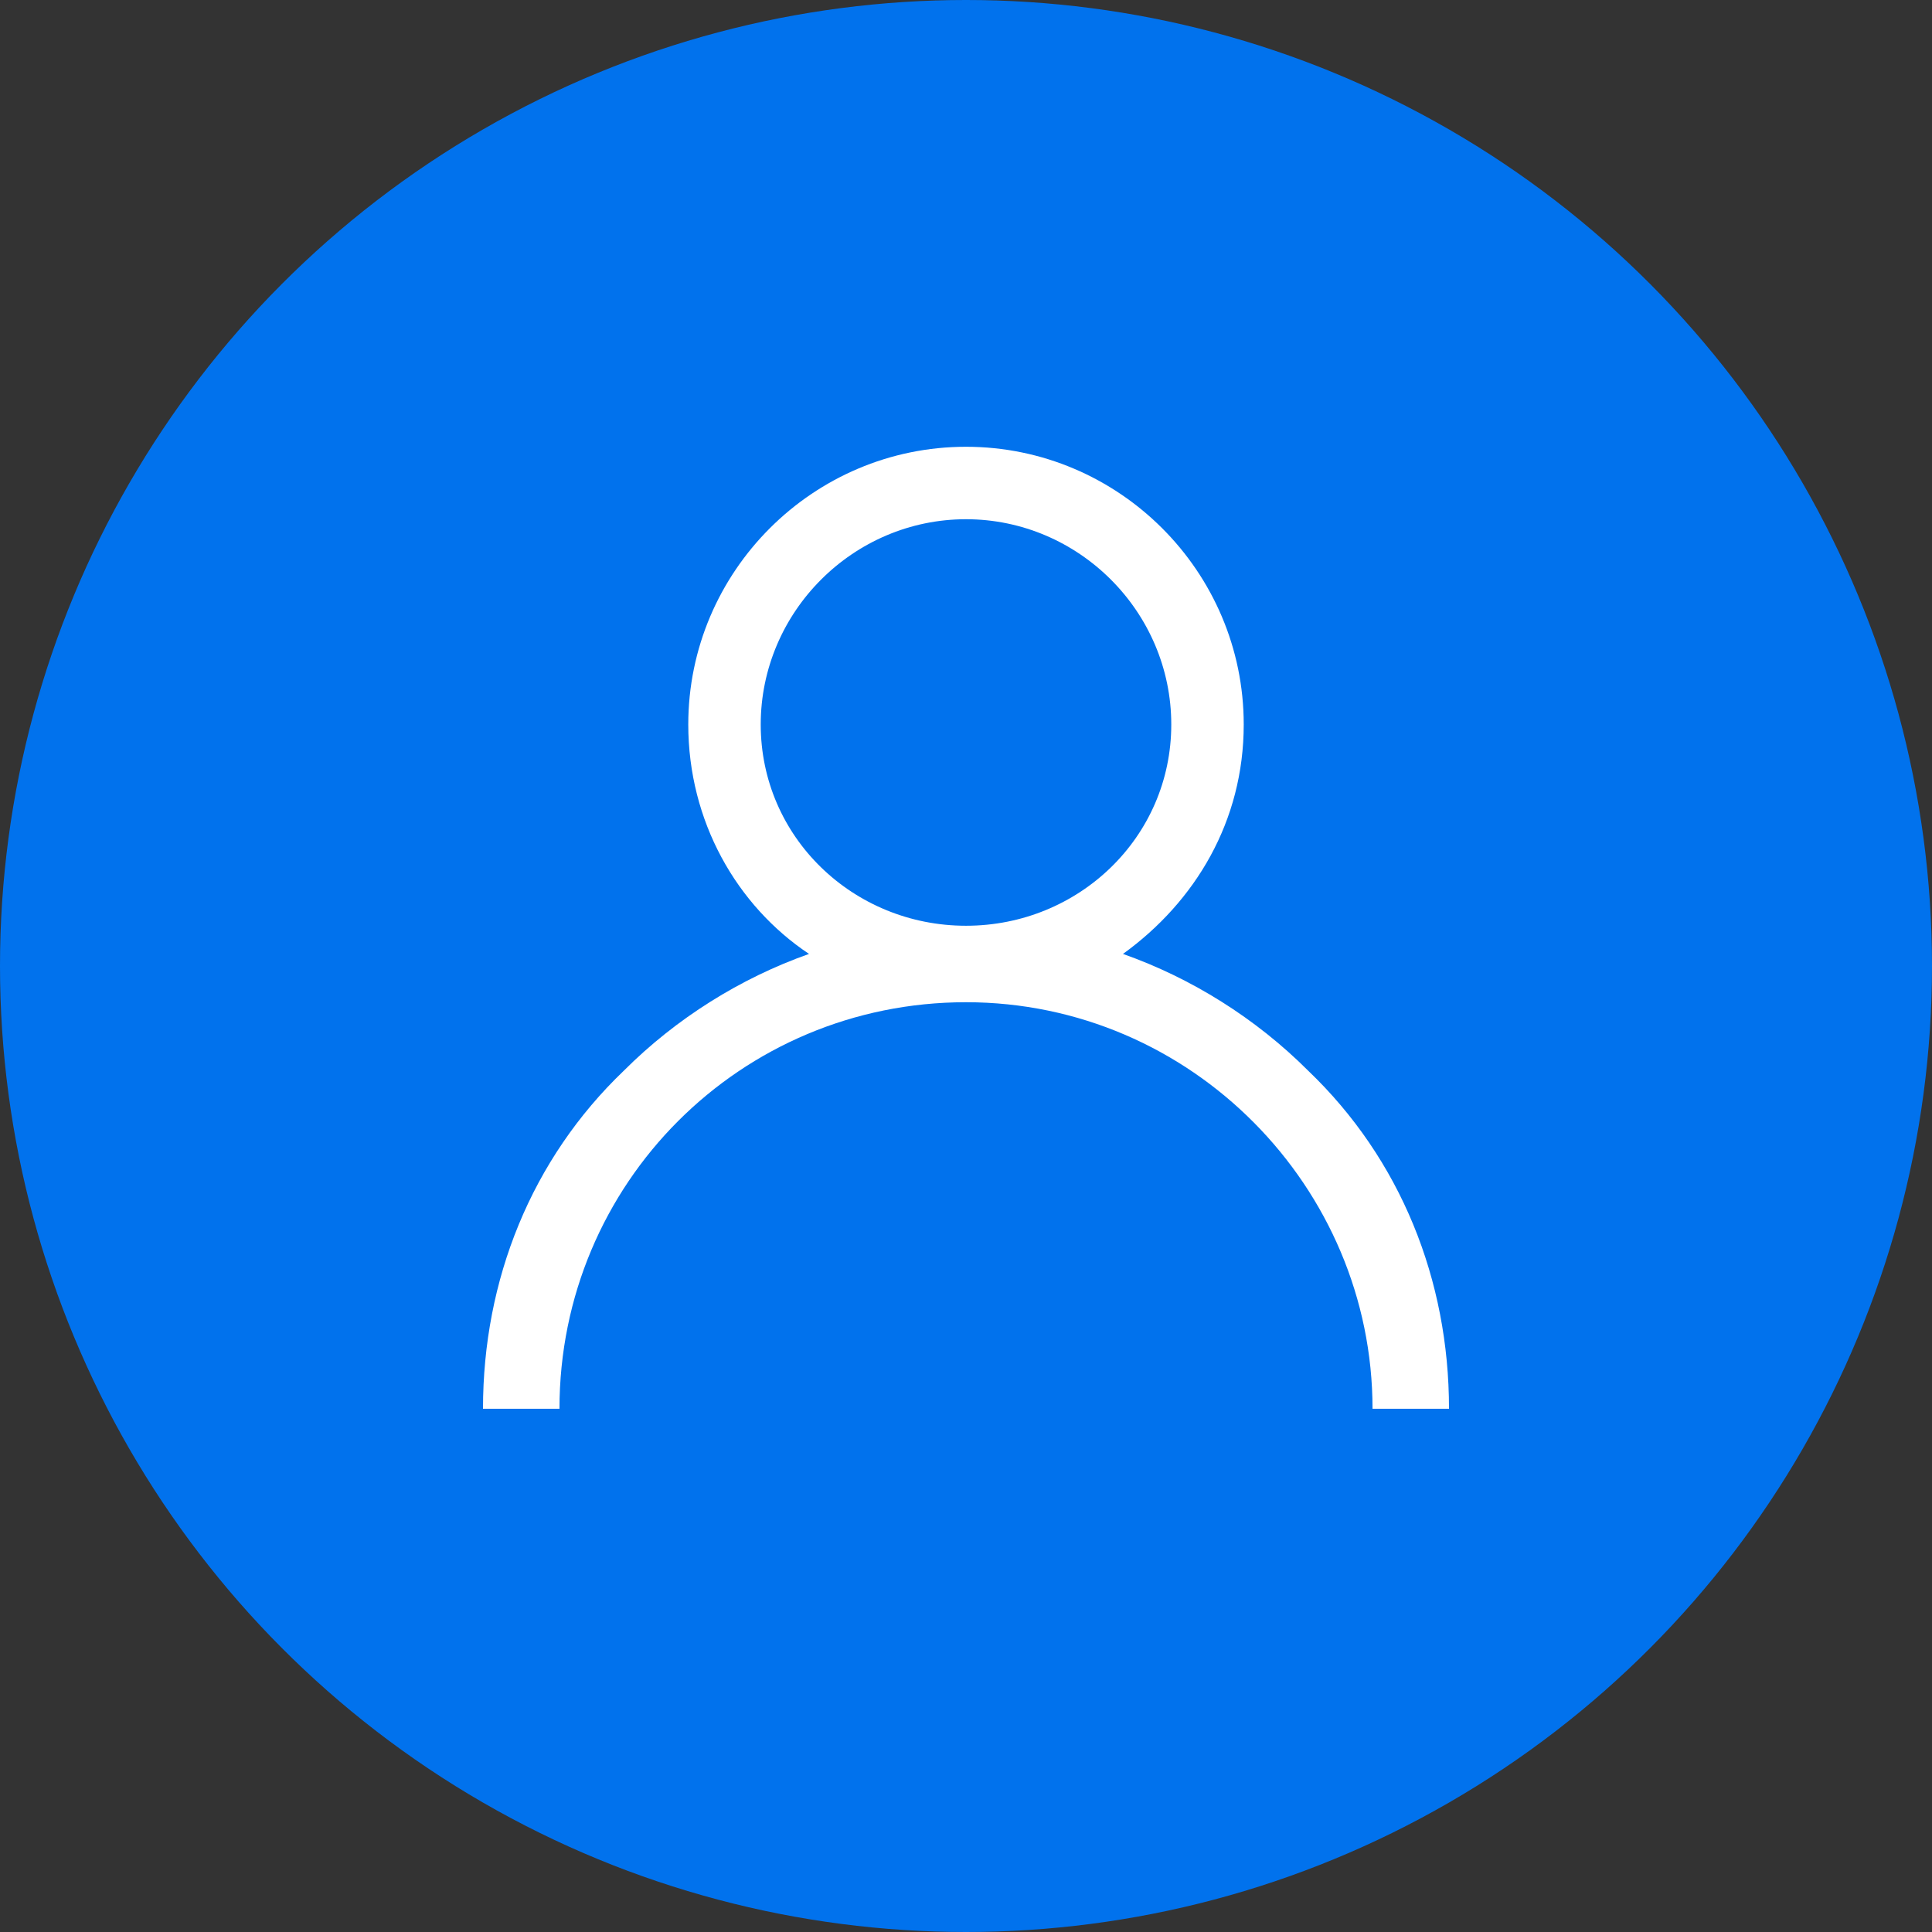 <?xml version="1.0" encoding="utf-8"?>
<!-- Generator: Adobe Illustrator 24.0.1, SVG Export Plug-In . SVG Version: 6.00 Build 0)  -->
<svg version="1.1" id="Layer_1" xmlns="http://www.w3.org/2000/svg" xmlns:xlink="http://www.w3.org/1999/xlink" x="0px" y="0px"
	 viewBox="0 0 48 48" style="enable-background:new 0 0 48 48;" xml:space="preserve">
<rect x="0" y="0" width="48" height="48" fill="#333333" stroke="none"/>
<style type="text/css">
	.st0{fill:#0172ED;}
	.st1{fill:#FFFFFF;}
</style>
<circle class="st0" cx="24" cy="24" r="24"/>
<path class="st1" d="M32.5,26.6c-1.3-1.3-2.9-2.3-4.6-2.9c1.8-1.3,3-3.3,3-5.7c0-3.8-3.1-6.9-6.9-6.9s-6.9,3.1-6.9,6.9
	c0,2.4,1.2,4.5,3,5.7c-1.7,0.6-3.3,1.6-4.6,2.9C13.2,28.8,12,31.8,12,35h1.9c0-5.6,4.5-10.1,10.1-10.1S34.1,29.5,34.1,35H36
	C36,31.8,34.8,28.8,32.5,26.6z M18.9,18c0-2.8,2.3-5.1,5.1-5.1s5.1,2.3,5.1,5.1S26.8,23,24,23S18.9,20.8,18.9,18z"/>
</svg>
